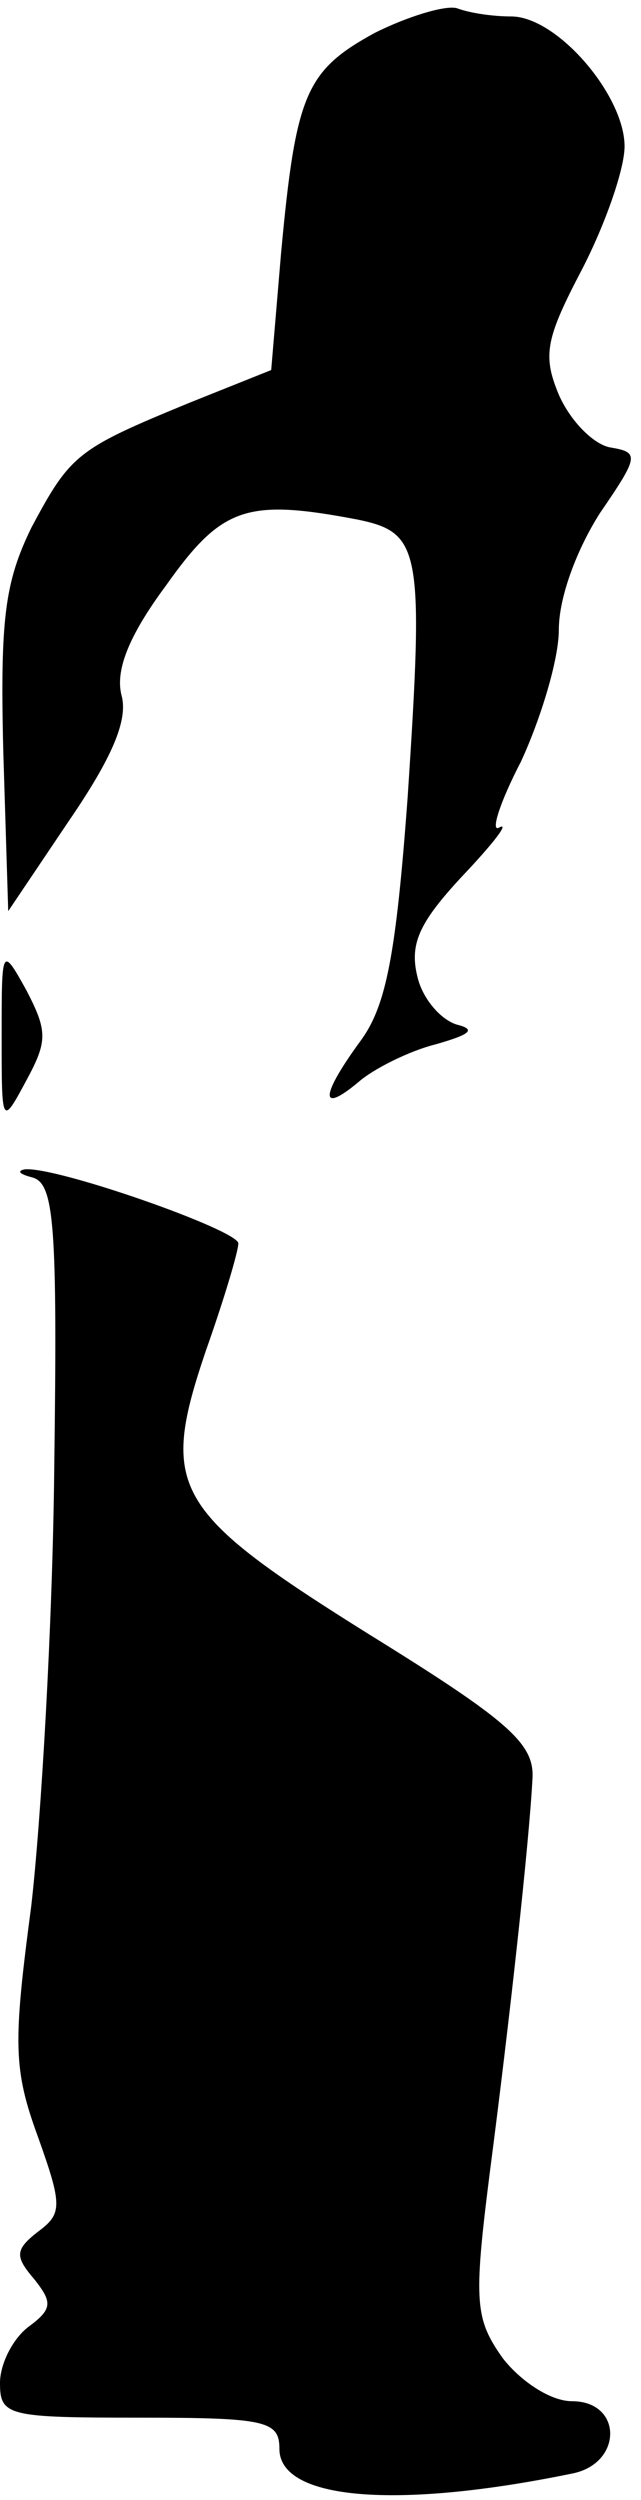 <?xml version="1.0" standalone="no"?>
<!DOCTYPE svg PUBLIC "-//W3C//DTD SVG 20010904//EN"
 "http://www.w3.org/TR/2001/REC-SVG-20010904/DTD/svg10.dtd">
<svg version="1.0" xmlns="http://www.w3.org/2000/svg"
 width="39pt" height="152pt" viewBox="0 0 39 152"
 preserveAspectRatio="xMidYMid meet">
<g transform="translate(0,152) scale(0.1,-0.1)"
fill="#000000" stroke="none">
<path fill="#000000" stroke="none" d="M228 1500 c-42 -23 -48 -37 -57 -134
l-6 -71 -50 -20 c-68 -28 -72 -31 -96 -76 -16 -33 -19 -55 -17 -136 l3 -97 37
55 c26 38 36 61 32 76 -4 15 4 36 27 67 34 48 49 53 117 40 38 -8 40 -18 30
-169 -7 -95 -13 -126 -28 -147 -25 -34 -26 -46 -2 -26 9 8 31 19 47 23 21 6
25 9 13 12 -10 3 -21 16 -24 29 -5 20 1 33 27 61 19 20 29 33 23 30 -6 -4 0
15 13 40 12 26 23 62 23 80 0 20 11 49 25 71 24 35 24 37 6 40 -10 2 -24 16
-31 32 -10 24 -8 34 14 76 14 27 26 61 26 75 0 31 -41 79 -69 79 -11 0 -25 2
-33 5 -7 2 -30 -5 -50 -15z"/>
<path fill="#000000" stroke="none" d="M1 890 c0 -54 0 -55 15 -27 13 24 13
30 0 55 -15 27 -15 26 -15 -28z"/>
<path fill="#000000" stroke="none" d="M20 804 c13 -4 15 -29 13 -177 -1 -95
-8 -214 -14 -266 -11 -83 -11 -99 4 -140 15 -42 15 -47 0 -58 -14 -11 -14 -15
-2 -29 11 -14 11 -18 -4 -29 -9 -7 -17 -22 -17 -34 0 -20 5 -21 85 -21 77 0
85 -2 85 -19 0 -31 71 -37 178 -15 31 6 31 44 0 44 -13 0 -31 12 -42 26 -17
24 -18 34 -8 113 12 92 24 201 26 240 1 21 -15 35 -99 87 -120 75 -128 89
-100 172 11 31 20 61 20 66 0 8 -111 47 -130 45 -5 -1 -3 -3 5 -5z"/>
</g>
</svg>
